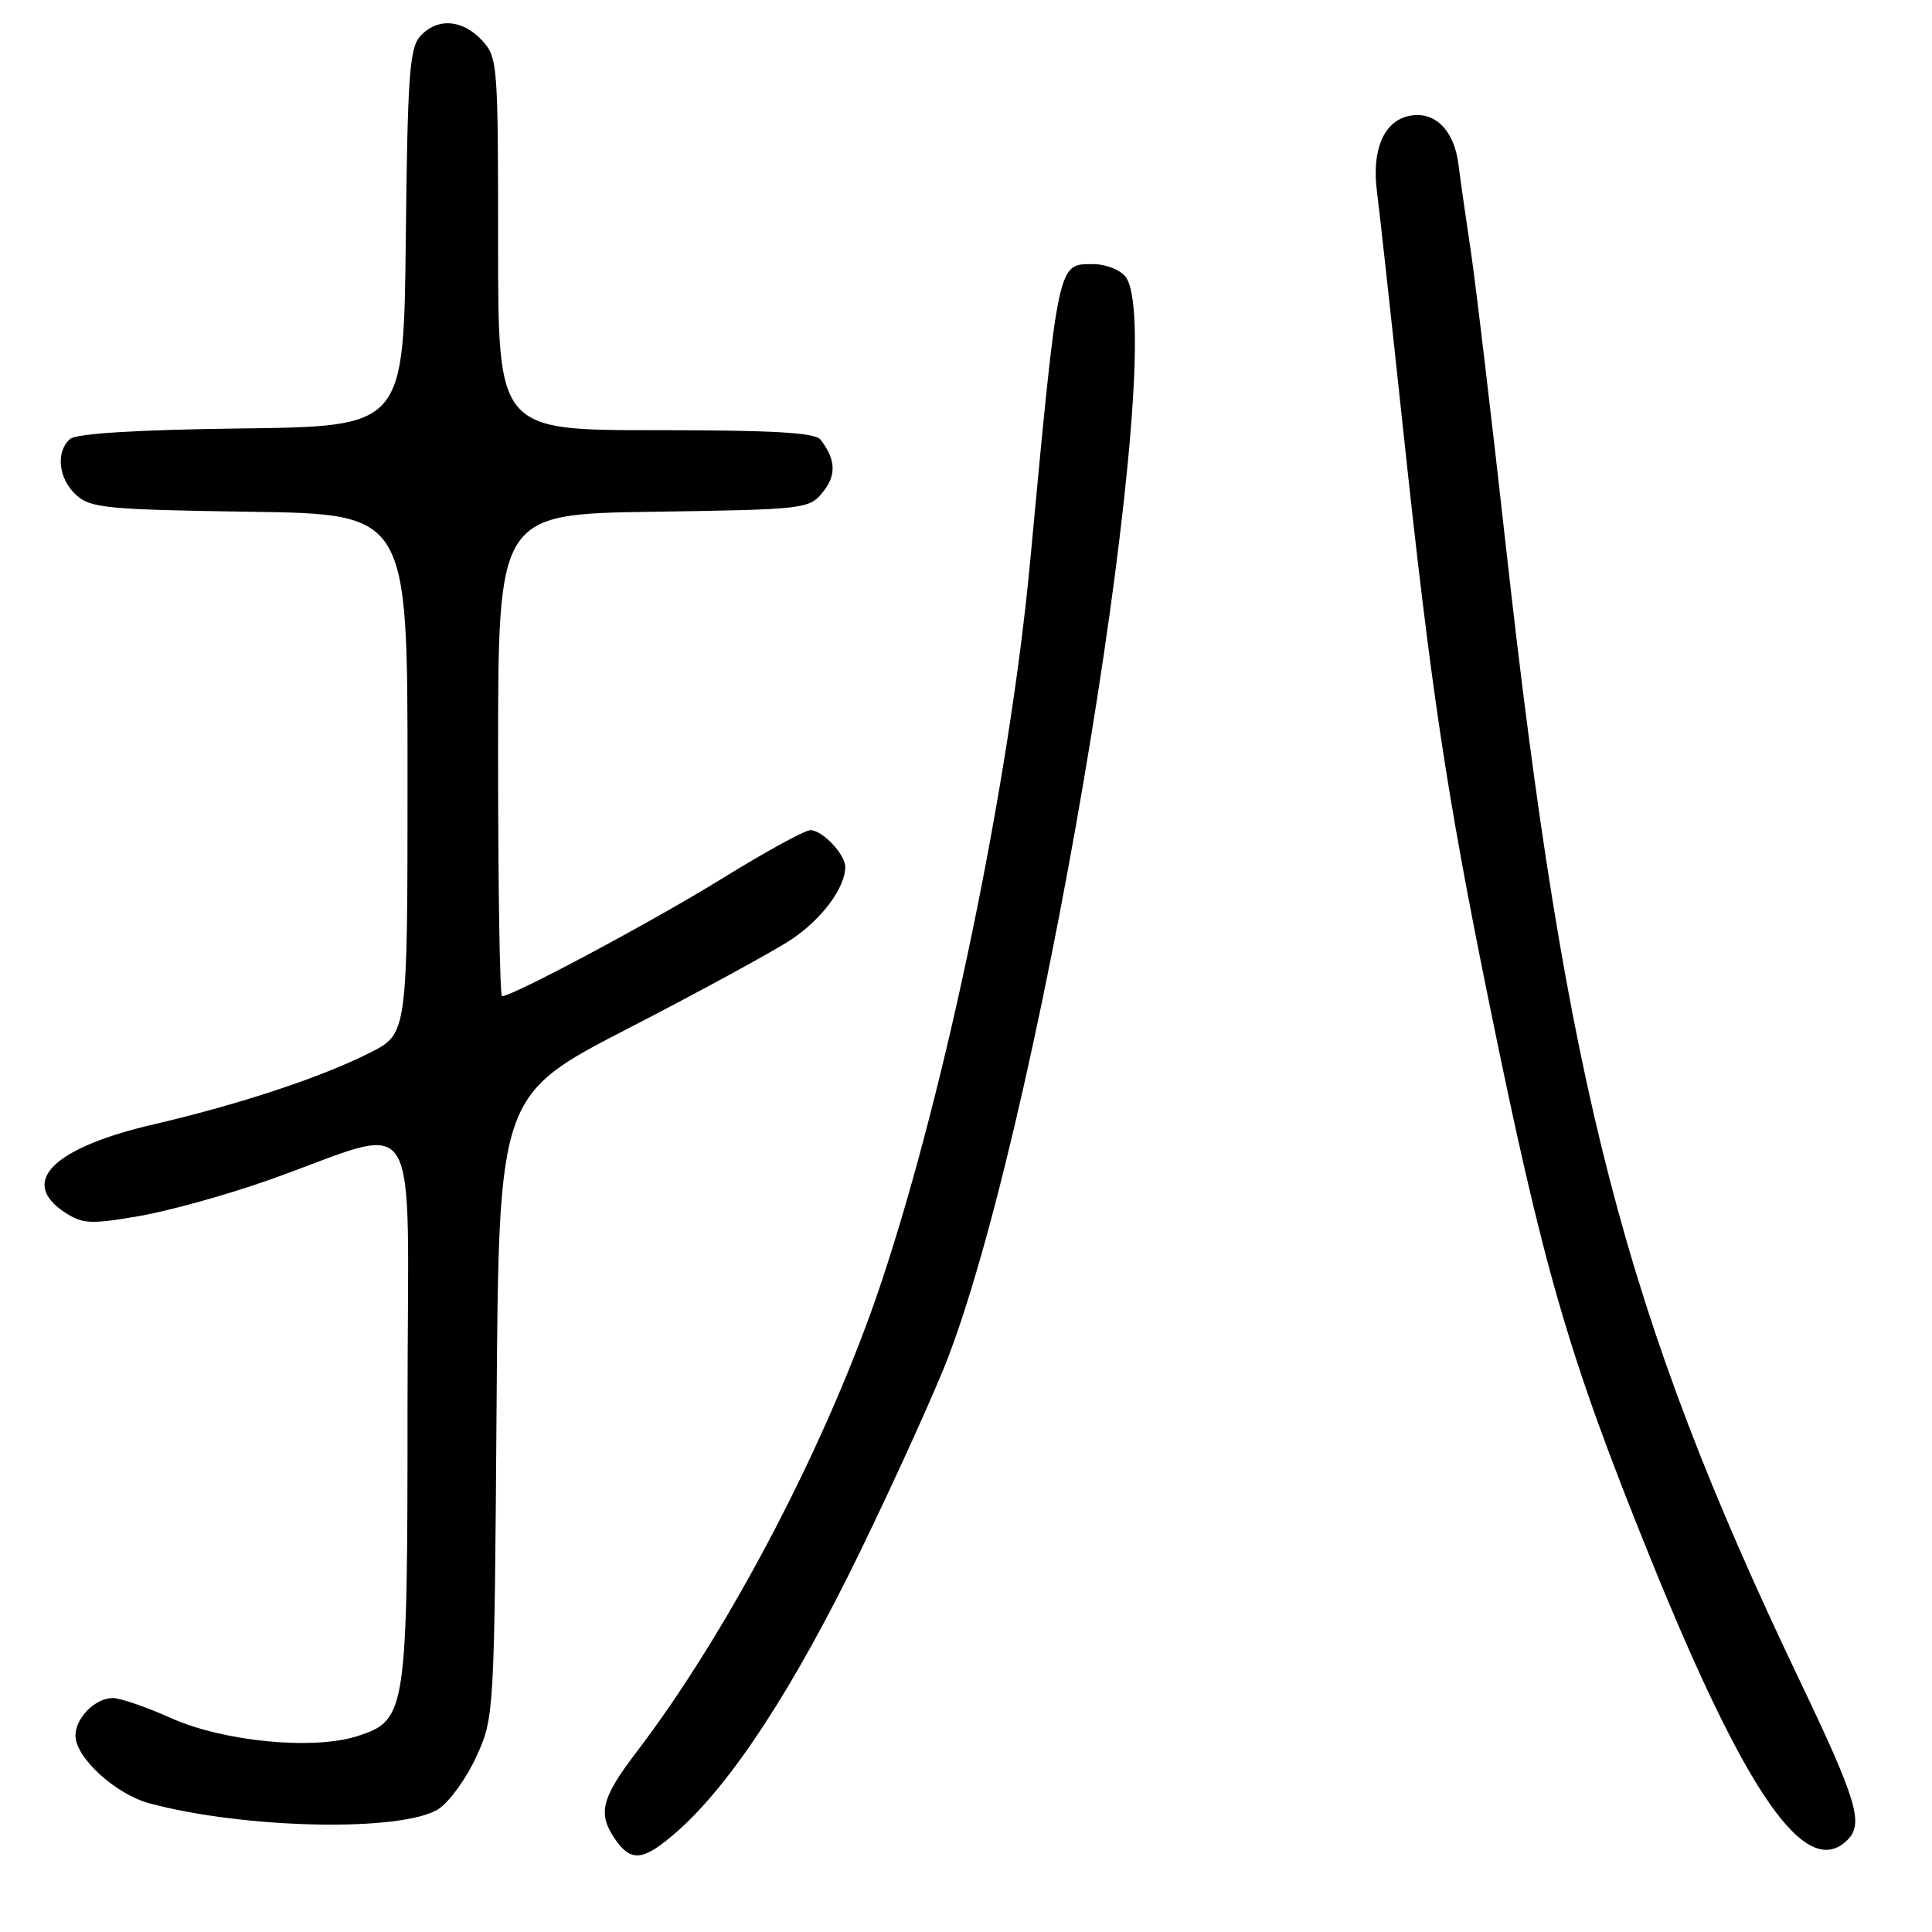 <?xml version="1.0" encoding="UTF-8" standalone="no"?>
<!DOCTYPE svg PUBLIC "-//W3C//DTD SVG 1.1//EN" "http://www.w3.org/Graphics/SVG/1.1/DTD/svg11.dtd" >
<svg xmlns="http://www.w3.org/2000/svg" xmlns:xlink="http://www.w3.org/1999/xlink" version="1.1" viewBox="0 0 256 256">
 <g >
 <path fill="currentColor"
d=" M 89.65 242.75 C 96.84 236.45 105.14 223.77 114.02 205.50 C 118.82 195.60 124.12 183.90 125.77 179.50 C 138.54 145.60 155.15 43.91 149.10 36.62 C 148.36 35.73 146.48 35.00 144.91 35.00 C 140.10 35.00 140.28 34.15 136.49 74.50 C 133.77 103.50 125.44 143.90 116.85 169.72 C 109.86 190.72 96.78 215.85 84.33 232.17 C 79.64 238.32 79.16 240.35 81.56 243.78 C 83.66 246.78 85.27 246.58 89.65 242.75 Z  M 244.80 243.80 C 246.98 241.62 246.07 238.58 238.37 222.47 C 215.25 174.05 207.53 144.24 199.55 72.50 C 197.59 54.90 195.48 37.12 194.85 33.00 C 194.23 28.88 193.51 23.84 193.26 21.82 C 192.68 17.11 189.96 14.54 186.50 15.41 C 183.28 16.22 181.75 20.00 182.46 25.41 C 182.75 27.66 184.37 42.32 186.04 58.00 C 189.59 91.19 191.70 105.24 197.14 132.00 C 204.52 168.28 207.76 179.47 218.70 206.50 C 231.42 237.91 239.35 249.25 244.80 243.80 Z  M 58.15 239.67 C 59.60 238.70 61.85 235.56 63.15 232.70 C 65.48 227.55 65.50 227.10 65.80 186.30 C 66.10 145.10 66.10 145.10 83.30 136.24 C 92.76 131.36 102.44 126.08 104.82 124.51 C 108.88 121.82 112.00 117.63 112.00 114.88 C 112.00 113.19 108.97 110.00 107.37 110.00 C 106.65 110.00 101.38 112.89 95.67 116.42 C 86.53 122.07 67.95 132.00 66.52 132.00 C 66.23 132.00 66.00 117.63 66.00 100.06 C 66.00 68.11 66.00 68.11 86.59 67.81 C 106.69 67.51 107.22 67.45 109.04 65.20 C 110.85 62.97 110.75 60.87 108.72 58.25 C 108.00 57.32 102.40 57.00 86.88 57.00 C 66.00 57.00 66.00 57.00 66.00 32.31 C 66.00 8.35 65.94 7.56 63.83 5.31 C 61.22 2.54 57.91 2.33 55.67 4.81 C 54.27 6.36 54.00 10.11 53.77 31.56 C 53.50 56.50 53.50 56.50 32.08 56.77 C 18.33 56.94 10.18 57.44 9.33 58.14 C 7.34 59.79 7.72 63.44 10.10 65.60 C 12.00 67.32 14.21 67.53 33.10 67.81 C 54.00 68.11 54.00 68.11 54.00 102.54 C 54.00 136.97 54.00 136.97 49.06 139.47 C 42.63 142.73 31.80 146.32 20.29 149.00 C 6.98 152.10 2.45 156.63 8.61 160.66 C 10.93 162.18 12.00 162.24 18.36 161.15 C 22.29 160.48 30.00 158.34 35.50 156.40 C 56.38 149.04 54.00 145.22 54.00 186.13 C 54.00 226.87 53.85 227.91 47.47 230.01 C 41.63 231.94 29.63 230.79 22.63 227.64 C 19.39 226.19 15.94 225.00 14.95 225.00 C 12.62 225.00 10.00 227.63 10.00 229.97 C 10.00 232.89 15.29 237.73 19.80 238.95 C 32.52 242.37 53.49 242.77 58.15 239.67 Z "/>
</g>
</svg>